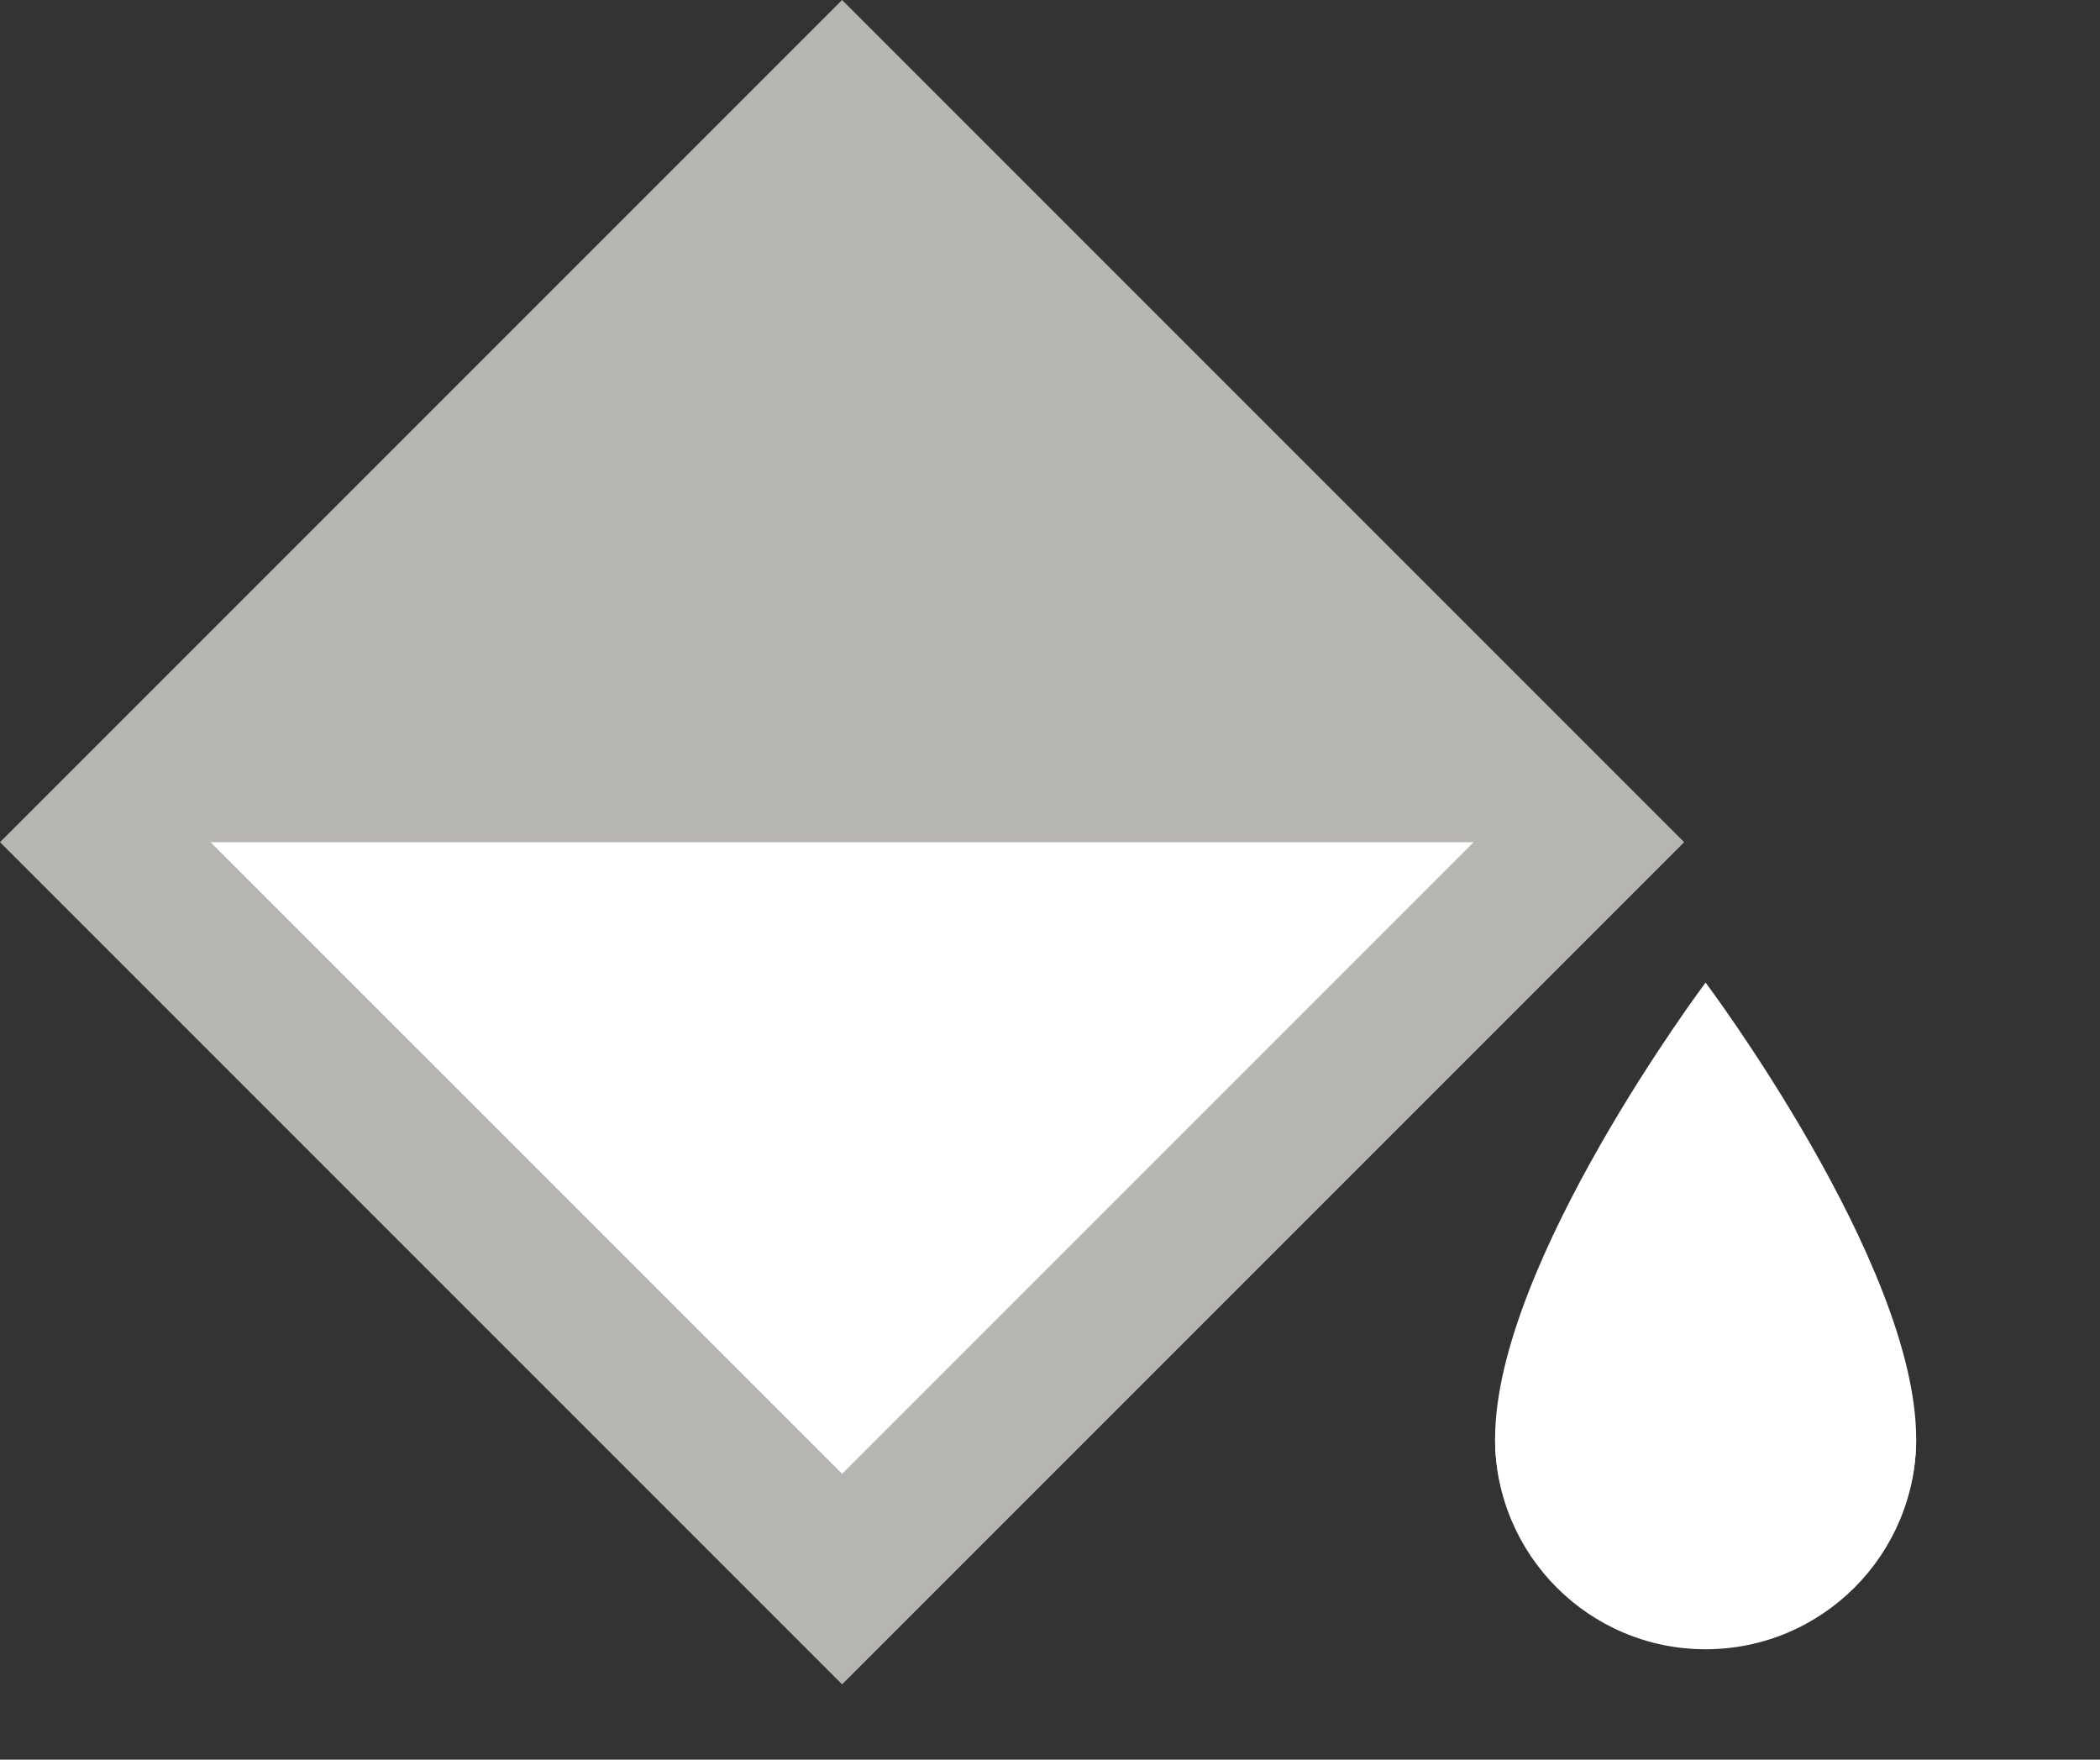 <svg width="37" height="31" viewBox="0 0 37 31" fill="none" xmlns="http://www.w3.org/2000/svg">
<rect x="0" y="0" width="37" height="31" fill="#333333" stroke="none"/>
<rect x="14.837" width="20.982" height="20.982" transform="rotate(45 14.837 0)" fill="#B7B5B1"/>
<path d="M14.837 25.964L25.964 14.837H3.709L14.837 25.964Z" fill="white"/>
<path d="M30.051 17.31C30.051 17.31 33.761 22.255 33.761 25.346C33.761 28.437 30.052 29.055 30.052 29.055C30.052 29.055 26.342 28.437 26.342 25.346C26.342 22.255 30.051 17.31 30.051 17.31Z" fill="white"/>
<path d="M30.051 29.055C32.1 29.055 33.761 27.395 33.761 25.346H26.342C26.342 27.395 28.003 29.055 30.051 29.055Z" fill="white"/>
</svg>
